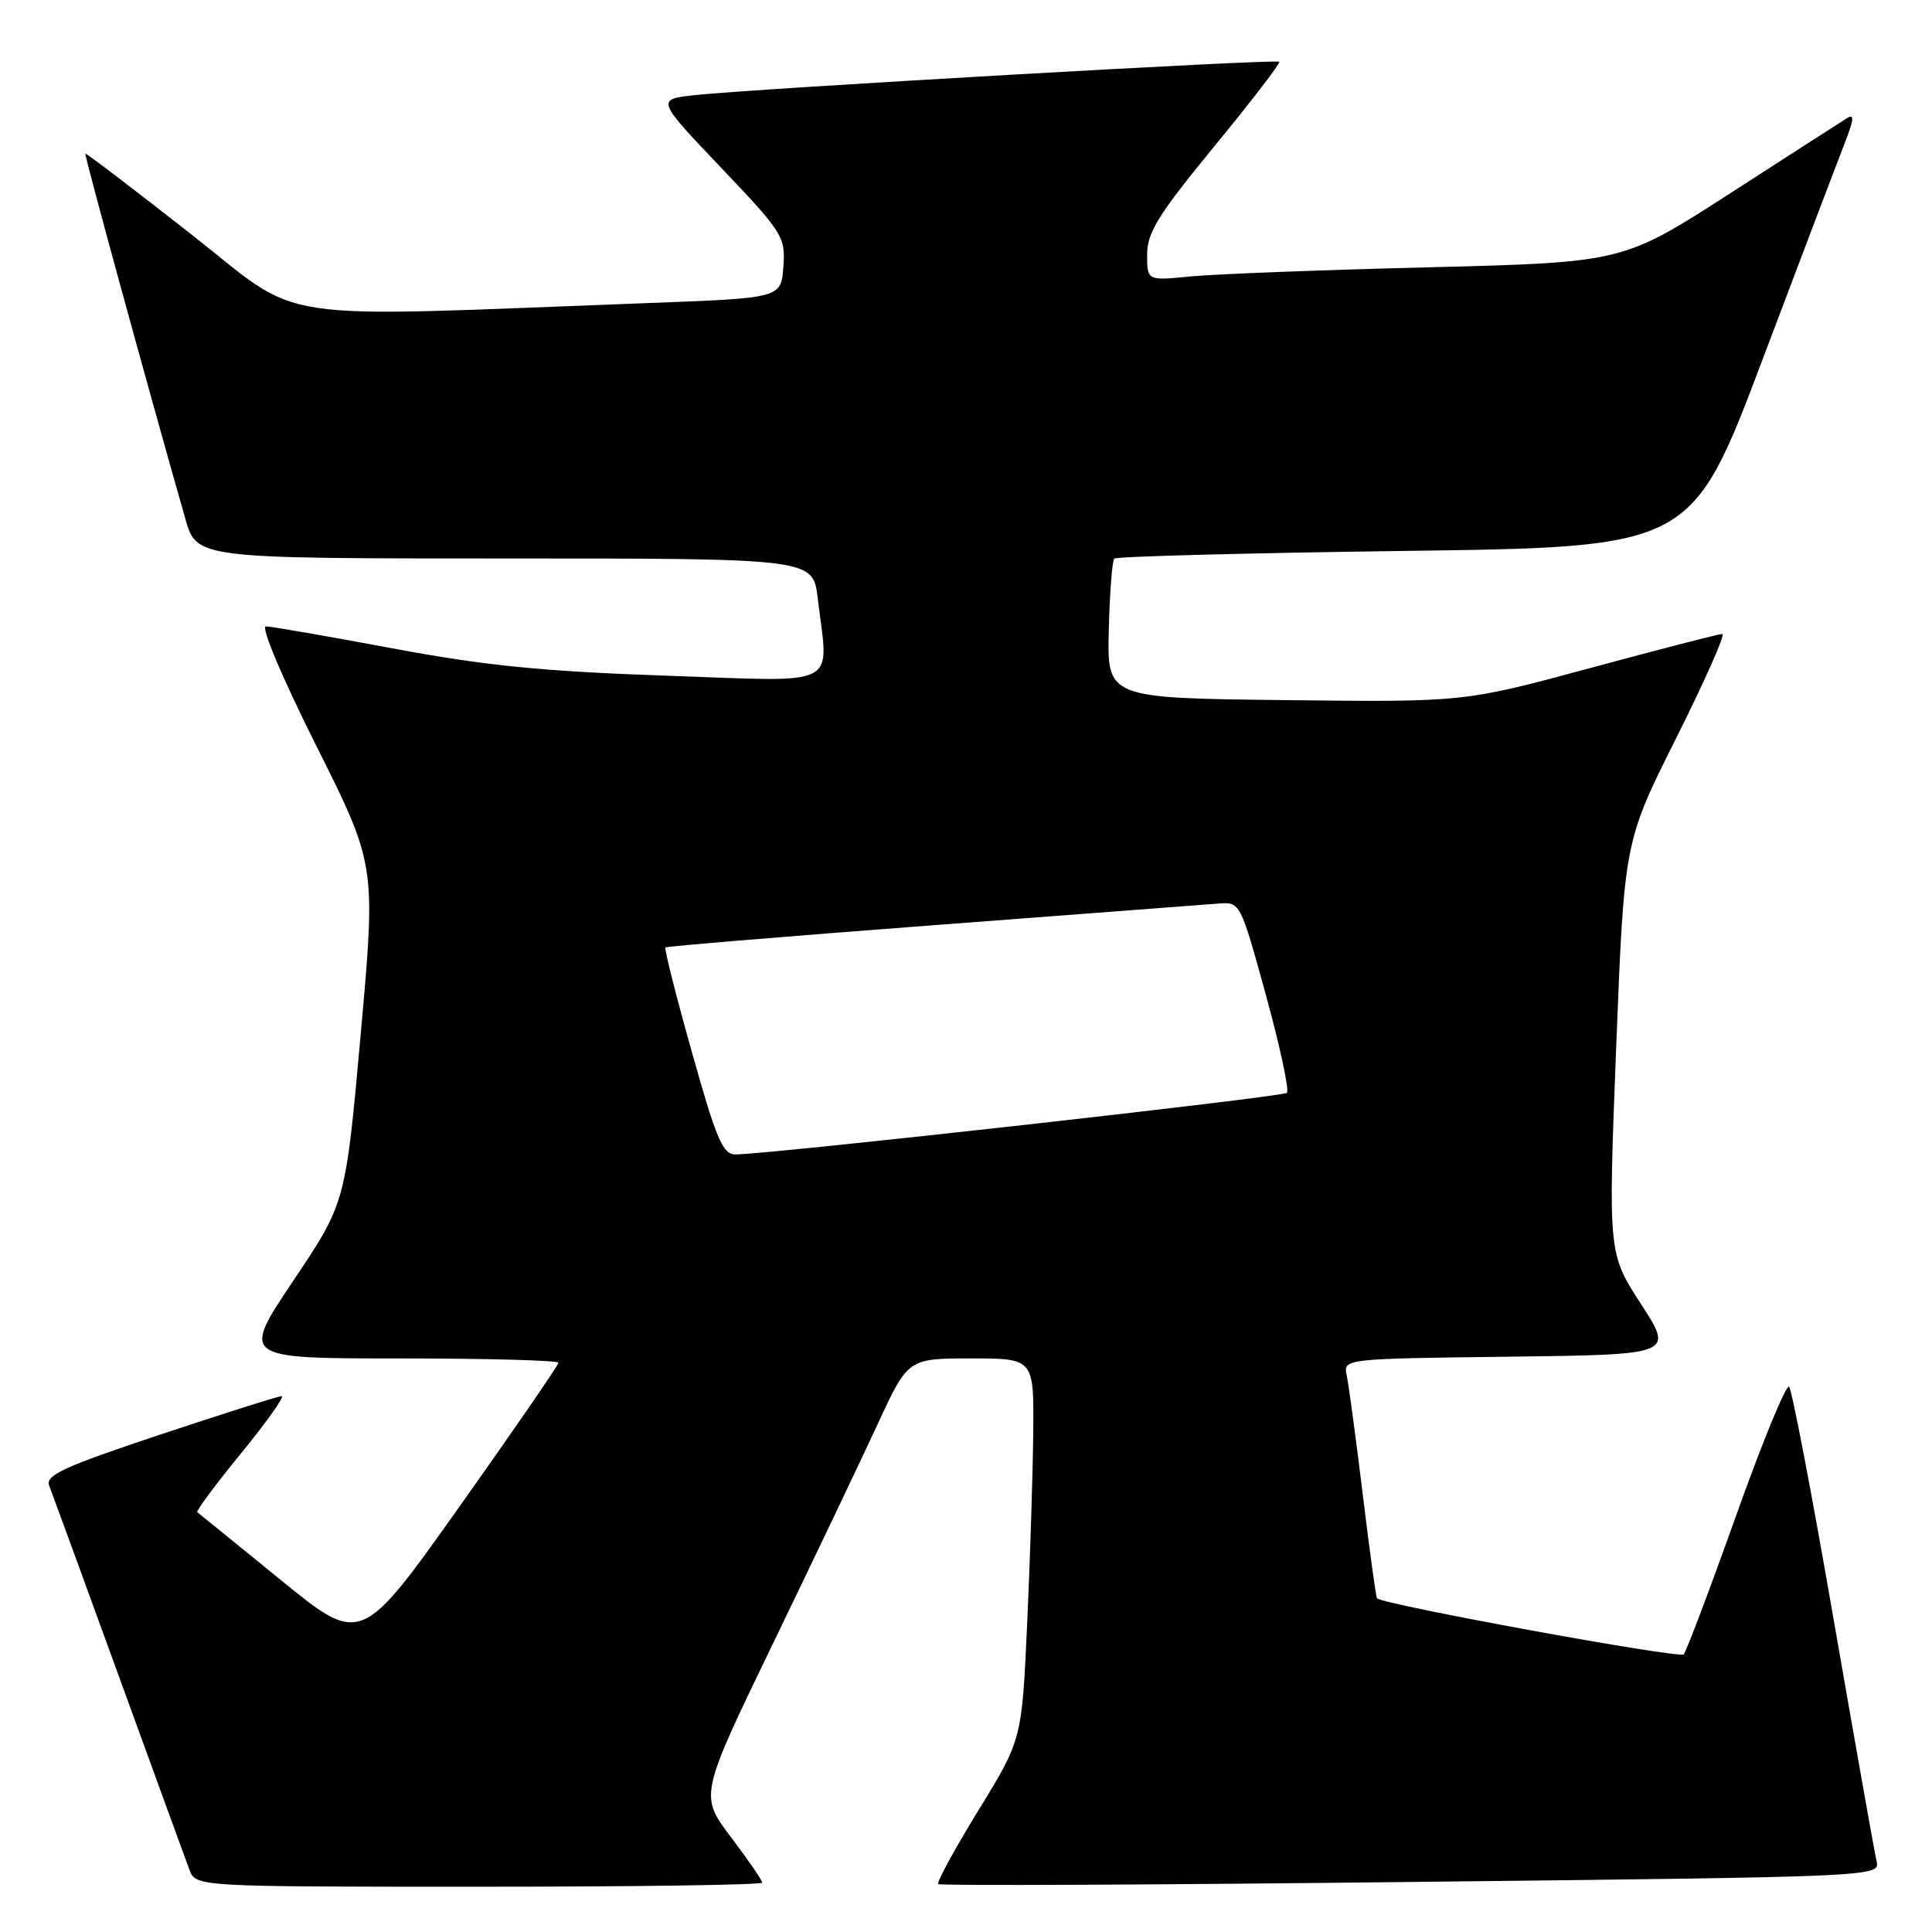 <?xml version="1.0" encoding="UTF-8" standalone="no"?>
<!DOCTYPE svg PUBLIC "-//W3C//DTD SVG 1.1//EN" "http://www.w3.org/Graphics/SVG/1.1/DTD/svg11.dtd" >
<svg xmlns="http://www.w3.org/2000/svg" xmlns:xlink="http://www.w3.org/1999/xlink" version="1.1" viewBox="0 0 256 256">
 <g >
 <path fill="currentColor"
d=" M 101.00 249.46 C 101.00 249.16 99.13 246.44 96.84 243.41 C 92.69 237.90 92.69 237.90 102.46 217.70 C 107.83 206.59 114.05 193.56 116.27 188.75 C 120.32 180.00 120.32 180.00 128.66 180.00 C 137.00 180.00 137.00 180.00 136.91 189.75 C 136.86 195.11 136.50 206.47 136.11 215.00 C 135.41 230.50 135.41 230.50 129.65 239.87 C 126.49 245.02 124.09 249.42 124.32 249.65 C 124.55 249.88 152.73 249.76 186.94 249.37 C 249.14 248.68 249.14 248.68 248.65 246.59 C 248.38 245.44 245.82 231.00 242.95 214.50 C 240.09 198.00 237.44 184.16 237.07 183.75 C 236.70 183.34 233.55 190.99 230.07 200.75 C 226.59 210.51 223.45 218.82 223.10 219.21 C 222.57 219.81 183.25 212.62 182.46 211.78 C 182.32 211.63 181.47 205.43 180.57 198.00 C 179.67 190.57 178.71 183.50 178.45 182.27 C 177.97 180.04 177.97 180.04 199.88 179.77 C 221.79 179.50 221.79 179.50 217.44 172.79 C 213.09 166.08 213.09 166.08 214.15 138.81 C 215.22 111.53 215.22 111.53 222.12 97.77 C 225.91 90.19 228.66 84.00 228.22 84.00 C 227.78 84.00 219.90 86.03 210.71 88.52 C 193.99 93.04 193.99 93.04 170.35 92.77 C 146.70 92.50 146.70 92.50 146.92 83.52 C 147.04 78.57 147.37 74.30 147.65 74.02 C 147.93 73.73 165.26 73.28 186.16 73.00 C 224.16 72.50 224.16 72.50 233.60 47.50 C 238.79 33.75 243.72 20.78 244.54 18.68 C 245.65 15.84 245.71 15.06 244.77 15.64 C 244.07 16.07 237.10 20.55 229.28 25.60 C 215.06 34.77 215.06 34.77 189.28 35.42 C 175.10 35.77 160.91 36.32 157.75 36.63 C 152.00 37.20 152.00 37.20 152.00 33.72 C 152.00 30.82 153.48 28.43 160.92 19.37 C 165.83 13.40 169.69 8.36 169.51 8.18 C 169.13 7.79 100.25 11.73 92.21 12.59 C 86.92 13.15 86.92 13.15 95.51 22.18 C 103.76 30.85 104.09 31.38 103.80 35.36 C 103.50 39.50 103.50 39.50 86.00 40.15 C 34.49 42.08 40.57 43.00 25.22 30.95 C 17.67 25.03 11.42 20.27 11.31 20.36 C 11.15 20.51 19.58 51.29 24.56 68.75 C 26.06 74.00 26.06 74.00 66.89 74.00 C 107.72 74.00 107.72 74.00 108.35 79.25 C 109.80 91.33 111.74 90.34 88.25 89.53 C 71.82 88.96 64.27 88.20 52.00 85.91 C 43.47 84.31 35.93 83.01 35.24 83.00 C 34.52 83.00 37.33 89.67 41.90 98.80 C 49.81 114.60 49.81 114.60 47.80 136.99 C 45.79 159.38 45.79 159.38 38.87 169.69 C 31.96 180.00 31.96 180.00 52.98 180.00 C 64.54 180.00 74.00 180.26 74.00 180.57 C 74.00 180.88 68.11 189.44 60.92 199.58 C 47.83 218.02 47.83 218.02 37.17 209.33 C 31.30 204.55 26.34 200.52 26.14 200.38 C 25.94 200.23 28.56 196.71 31.95 192.56 C 35.35 188.40 37.76 185.00 37.32 185.00 C 36.87 185.00 29.61 187.30 21.18 190.11 C 8.43 194.35 5.98 195.49 6.52 196.86 C 6.87 197.76 11.01 209.07 15.71 222.00 C 20.41 234.93 24.64 246.51 25.10 247.75 C 25.95 250.00 25.95 250.00 63.48 250.00 C 84.11 250.00 101.00 249.76 101.00 249.46 Z  M 91.68 139.41 C 89.57 131.93 88.00 125.69 88.18 125.54 C 88.35 125.39 104.25 124.07 123.50 122.61 C 142.75 121.15 159.81 119.85 161.42 119.73 C 164.34 119.50 164.34 119.51 167.74 131.85 C 169.60 138.64 170.86 144.48 170.52 144.81 C 169.98 145.35 102.58 152.88 97.50 152.97 C 95.78 153.00 94.96 151.10 91.68 139.41 Z "/>
</g>
</svg>